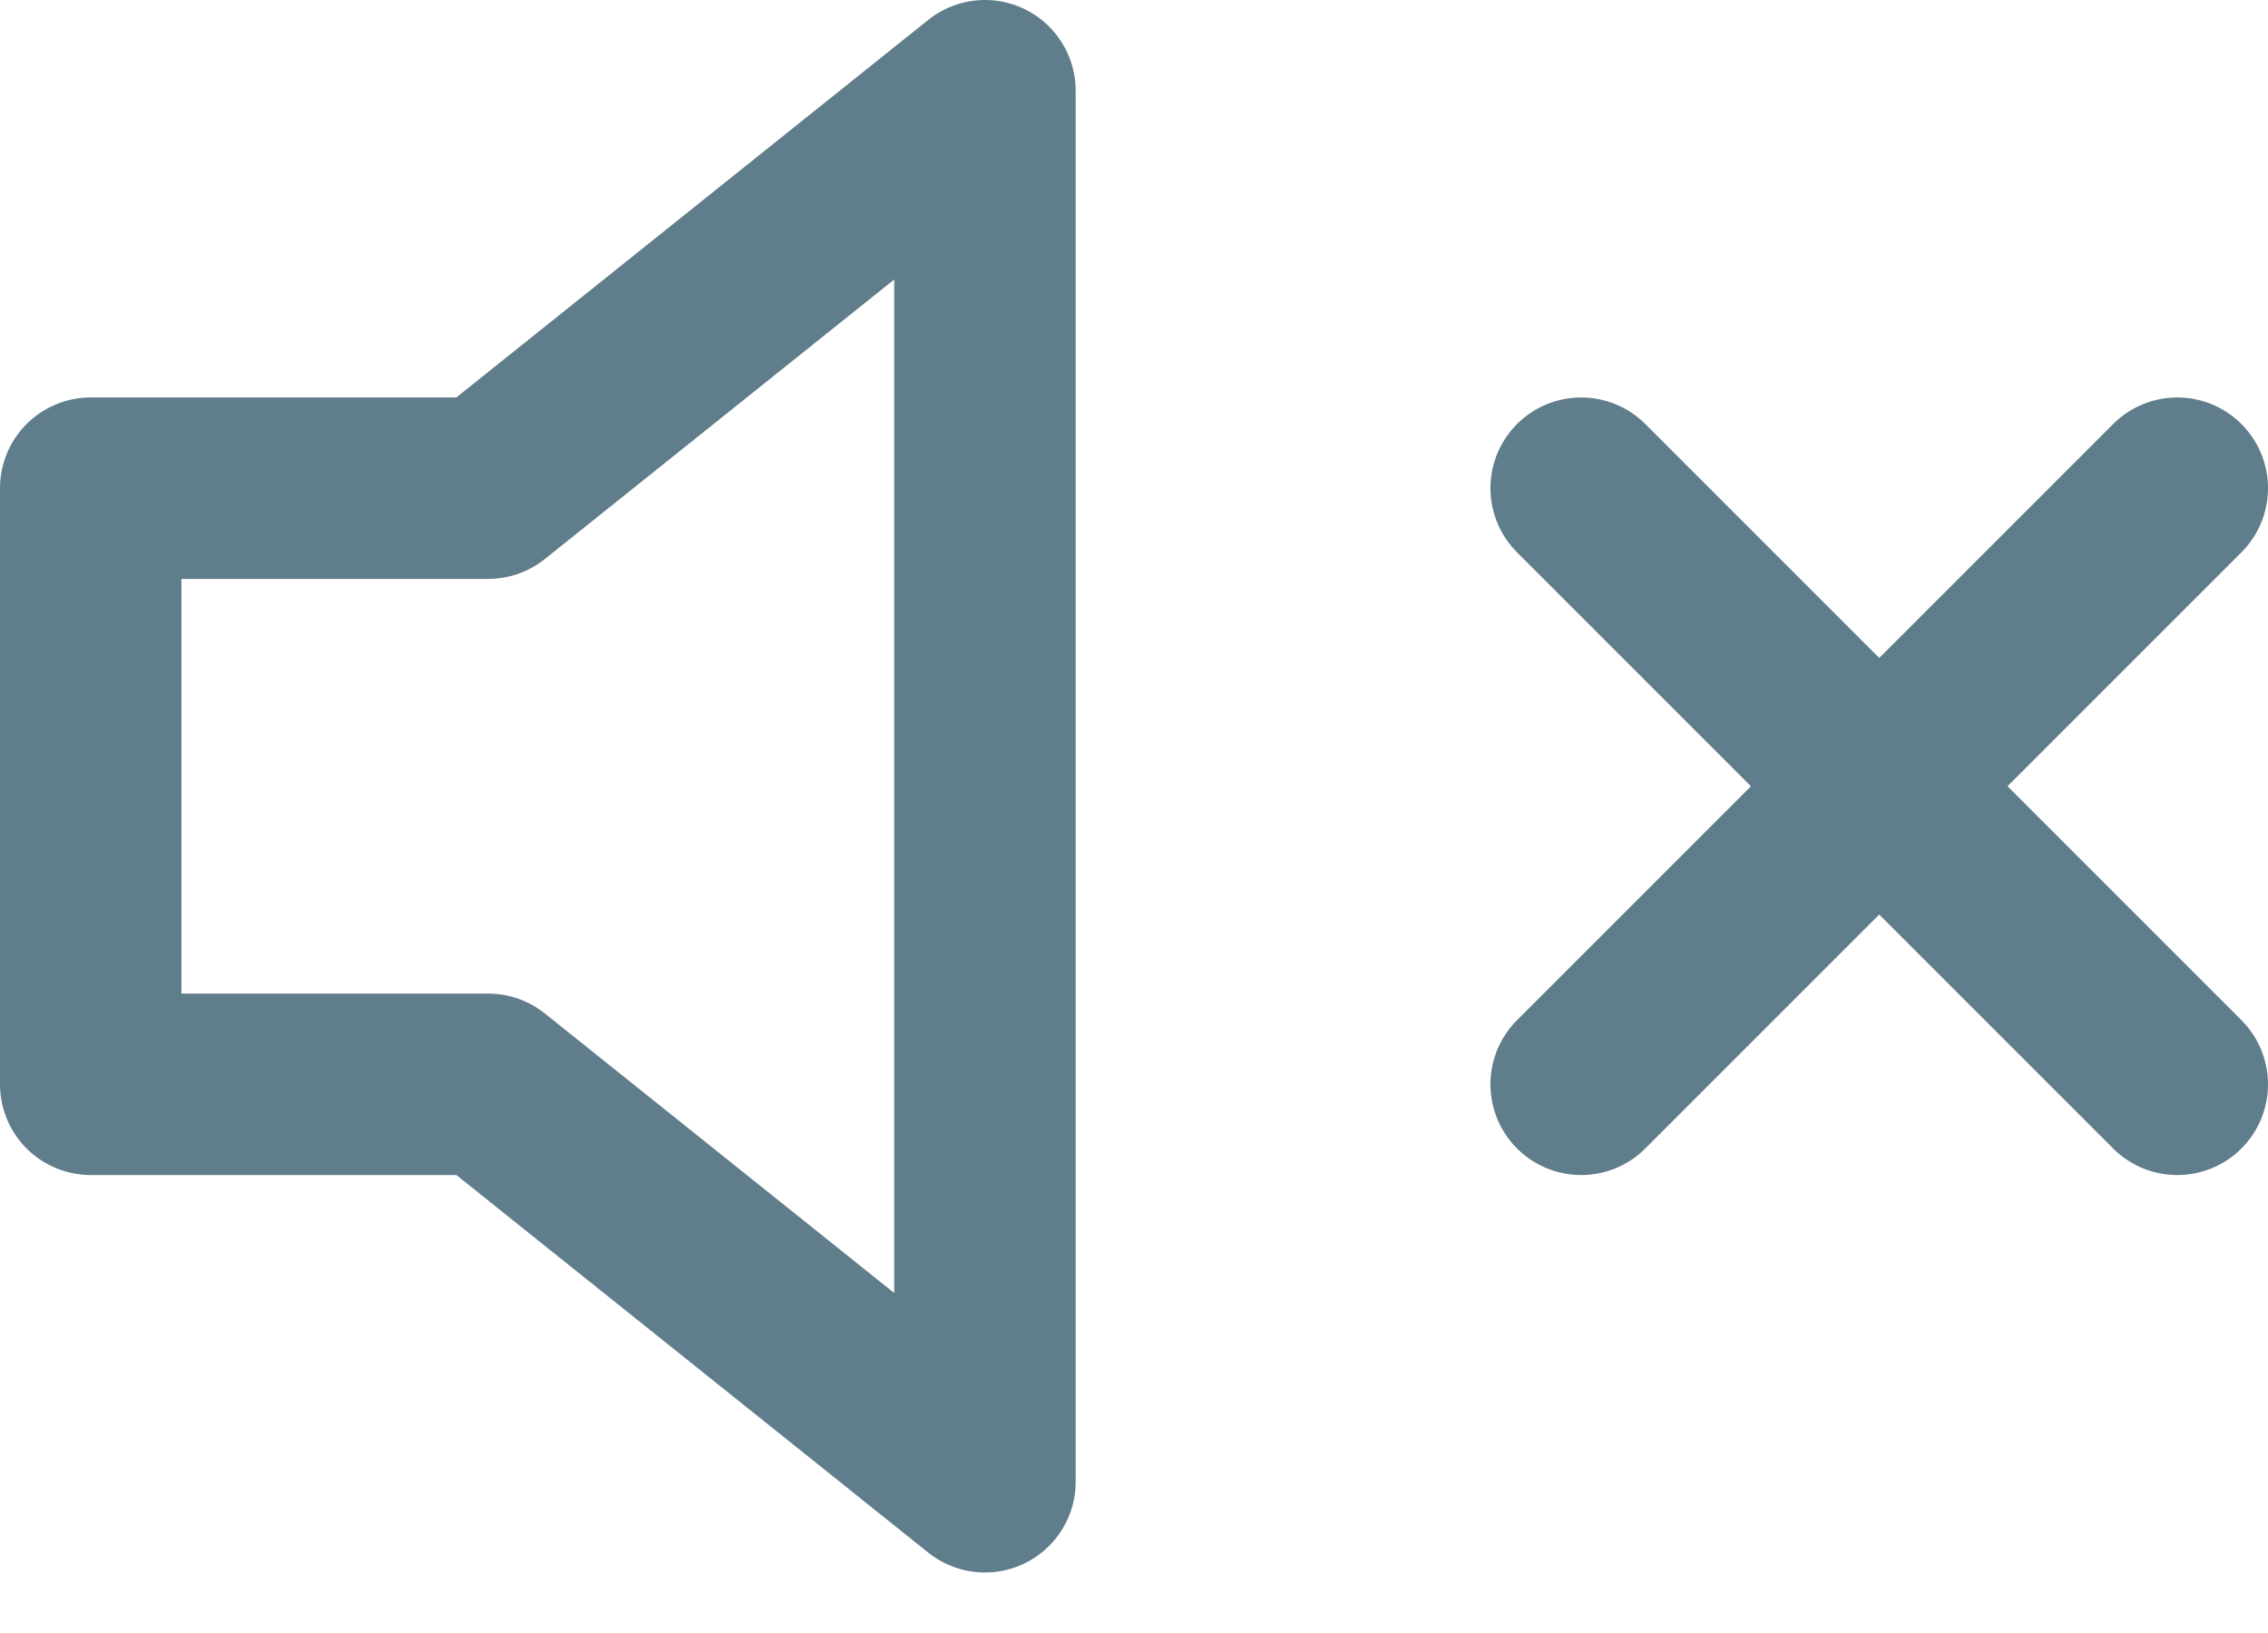 <?xml version="1.0" encoding="UTF-8"?>
<svg version="1.1" viewBox="0 0 25 18" xmlns="http://www.w3.org/2000/svg">
<title>volume-x</title>
<desc>Created with Sketch.</desc>
<g fill="none" fill-rule="evenodd" stroke-linecap="round" stroke-linejoin="round">
<g transform="translate(-620 -882)" stroke="#607D8B" stroke-width="2">
<g transform="translate(368 454)">
<g transform="translate(0 352)">
<g transform="translate(253 77)">
<polygon id="Shape" points="9.857 0 4.381 4.381 0 4.381 0 10.952 4.381 10.952 9.857 15.333"/>
<path id="a" d="m23 4.381-6.571 6.571"/>
<path d="m16.429 4.381 6.571 6.571"/>
</g>
</g>
</g>
</g>
</g>
</svg>
